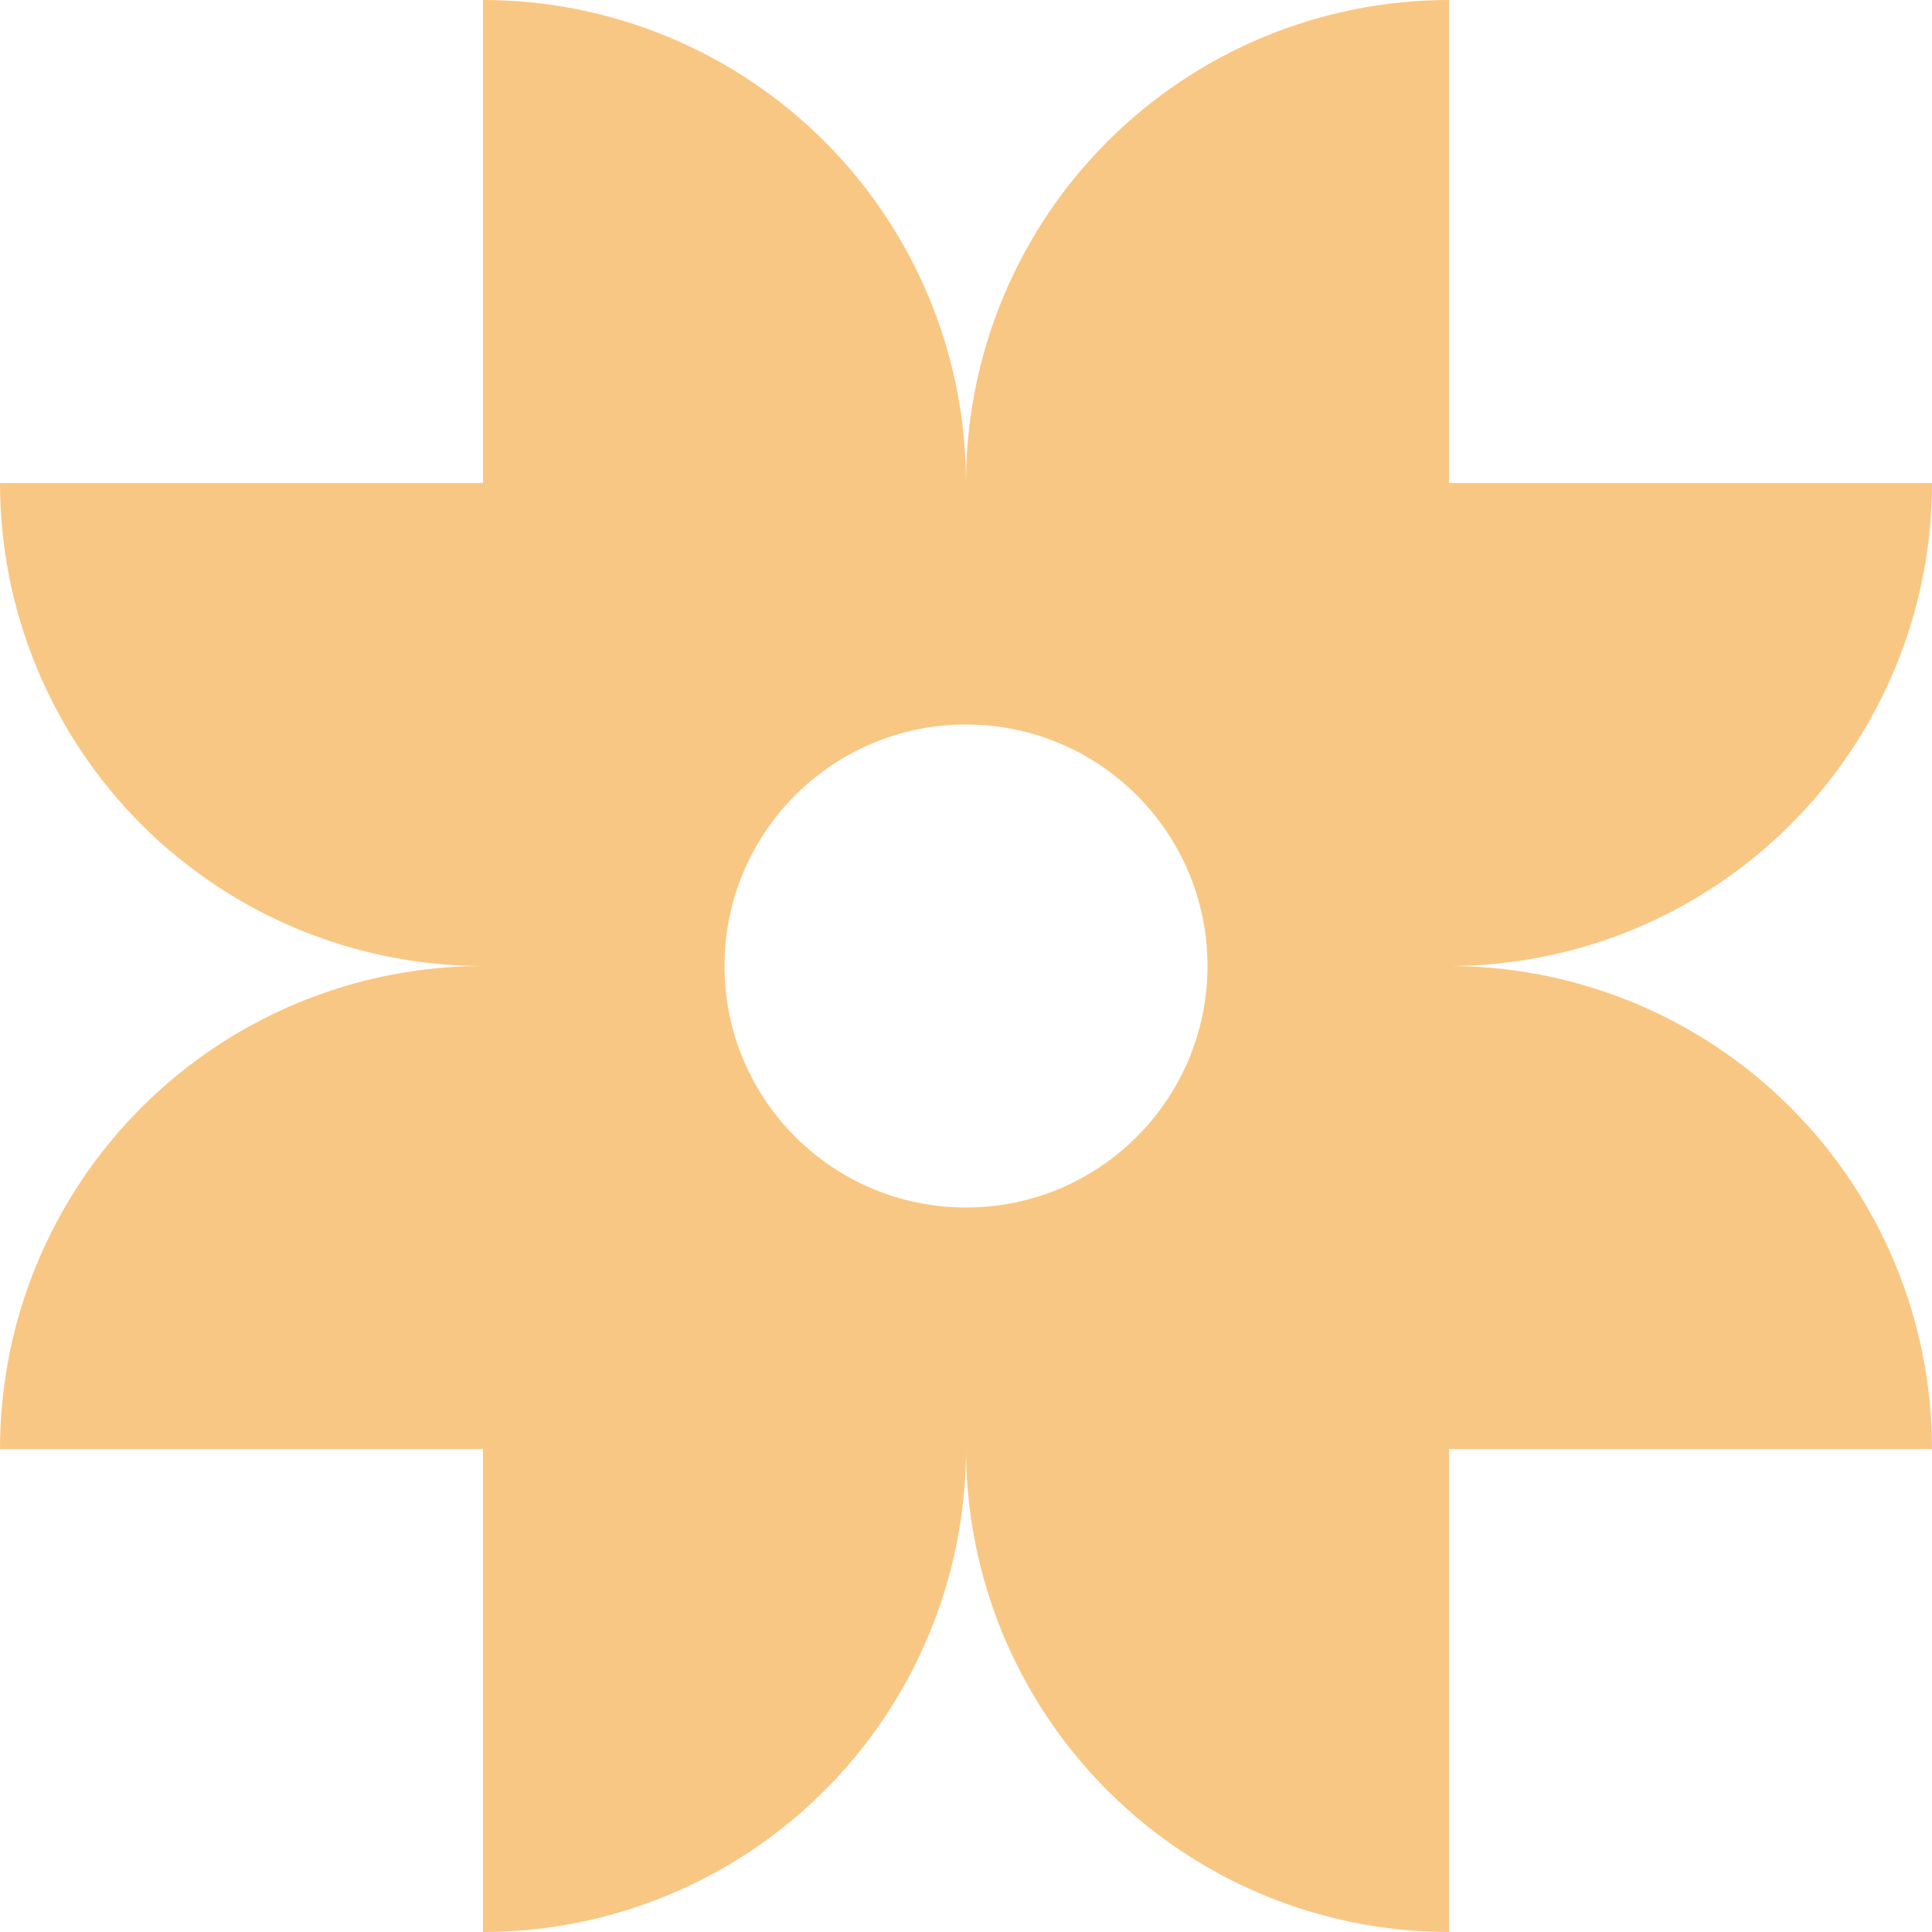 <svg width="400" height="400" viewBox="0 0 400 400" fill="none" xmlns="http://www.w3.org/2000/svg">
<path d="M300 100H400C400 113.132 397.413 126.136 392.388 138.269C387.362 150.401 379.997 161.425 370.711 170.711C361.425 179.997 350.401 187.362 338.269 192.388C326.515 197.256 313.944 199.836 301.23 199.992L300 200L301.23 200.008C313.944 200.164 326.515 202.744 338.269 207.612C350.401 212.638 361.425 220.003 370.711 229.289C379.997 238.575 387.362 249.599 392.388 261.731C397.413 273.864 400 286.868 400 300H300V400C286.868 400 273.864 397.413 261.731 392.388C249.599 387.362 238.575 379.997 229.289 370.711C220.003 361.425 212.638 350.401 207.612 338.269C202.744 326.515 200.164 313.944 200.008 301.23L200 300L199.992 301.23C199.836 313.944 197.256 326.515 192.388 338.269C187.362 350.401 179.997 361.425 170.711 370.711C161.425 379.997 150.401 387.362 138.269 392.388C126.136 397.413 113.132 400 100 400V300H0C1.22112e-05 286.868 2.587 273.864 7.612 261.731C12.638 249.599 20.003 238.575 29.289 229.289C38.575 220.003 49.599 212.638 61.731 207.612C73.864 202.587 86.868 200 100 200C86.868 200 73.864 197.413 61.731 192.388C49.599 187.362 38.575 179.997 29.289 170.711C20.003 161.425 12.638 150.401 7.612 138.269C2.587 126.136 1.22112e-05 113.132 0 100H100V0C113.132 1.16371e-05 126.136 2.587 138.269 7.612C150.401 12.638 161.425 20.003 170.711 29.289C179.997 38.575 187.362 49.599 192.388 61.731C197.256 73.485 199.836 86.056 199.992 98.769L200 100C200 86.868 202.587 73.864 207.612 61.731C212.638 49.599 220.003 38.575 229.289 29.289C238.575 20.003 249.599 12.638 261.731 7.612C273.864 2.587 286.868 1.27852e-05 300 0V100ZM200 150C172.386 150 150 172.386 150 200C150 227.614 172.386 250 200 250C227.614 250 250 227.614 250 200C250 172.386 227.614 150 200 150Z" fill="#F9C784"/>
</svg>
